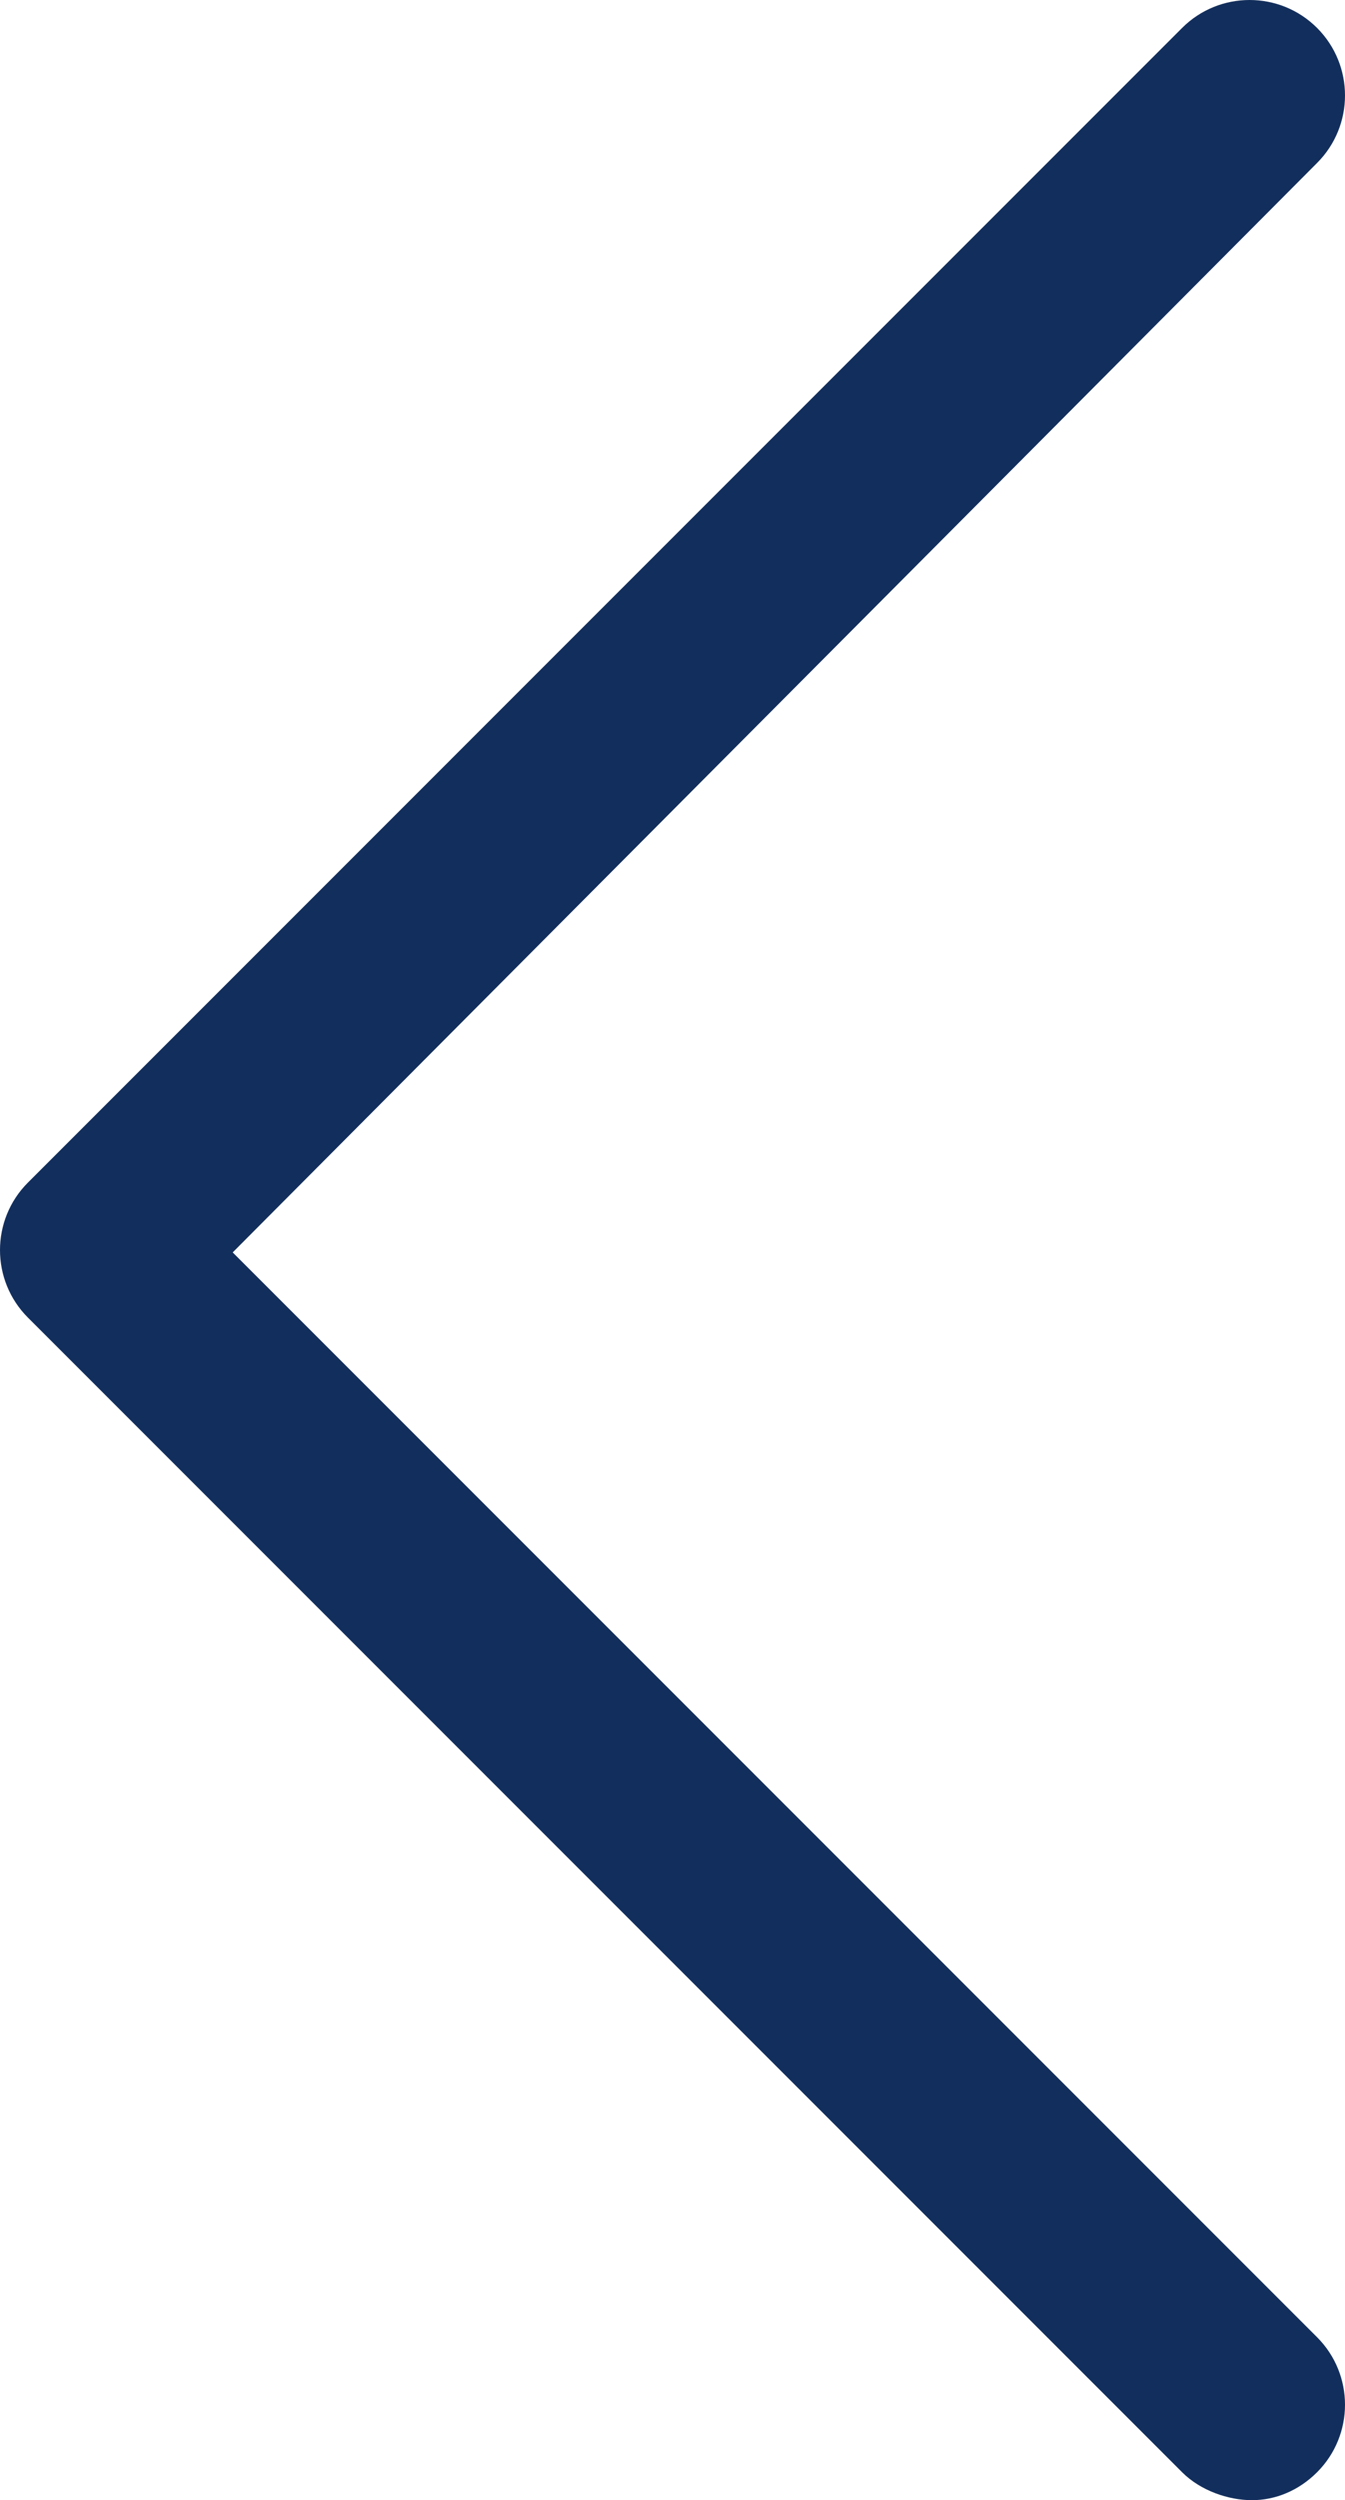 <?xml version="1.0" encoding="utf-8"?>
<!-- Generator: Adobe Illustrator 24.1.2, SVG Export Plug-In . SVG Version: 6.00 Build 0)  -->
<svg version="1.1" id="Capa_1" xmlns="http://www.w3.org/2000/svg" xmlns:xlink="http://www.w3.org/1999/xlink" x="0px" y="0px"
	 viewBox="0 0 28.9 53.7" style="enable-background:new 0 0 28.9 53.7;" xml:space="preserve">
<style type="text/css">
	.st0{fill:#122E5C;}
</style>
<g id="Layer_2">
	<g id="Layer_1-2">
		<path class="st0" d="M26.9,53.7c-0.5,0-1.1-0.2-1.5-0.6L0.6,28.3c-0.8-0.8-0.8-2.1,0-2.9L25.4,0.6c0.8-0.8,2.1-0.8,2.9,0
			s0.8,2.1,0,2.9L5,26.9l23.3,23.3c0.8,0.8,0.8,2.1,0,2.9C27.9,53.5,27.4,53.7,26.9,53.7z"/>
	</g>
</g>
</svg>
